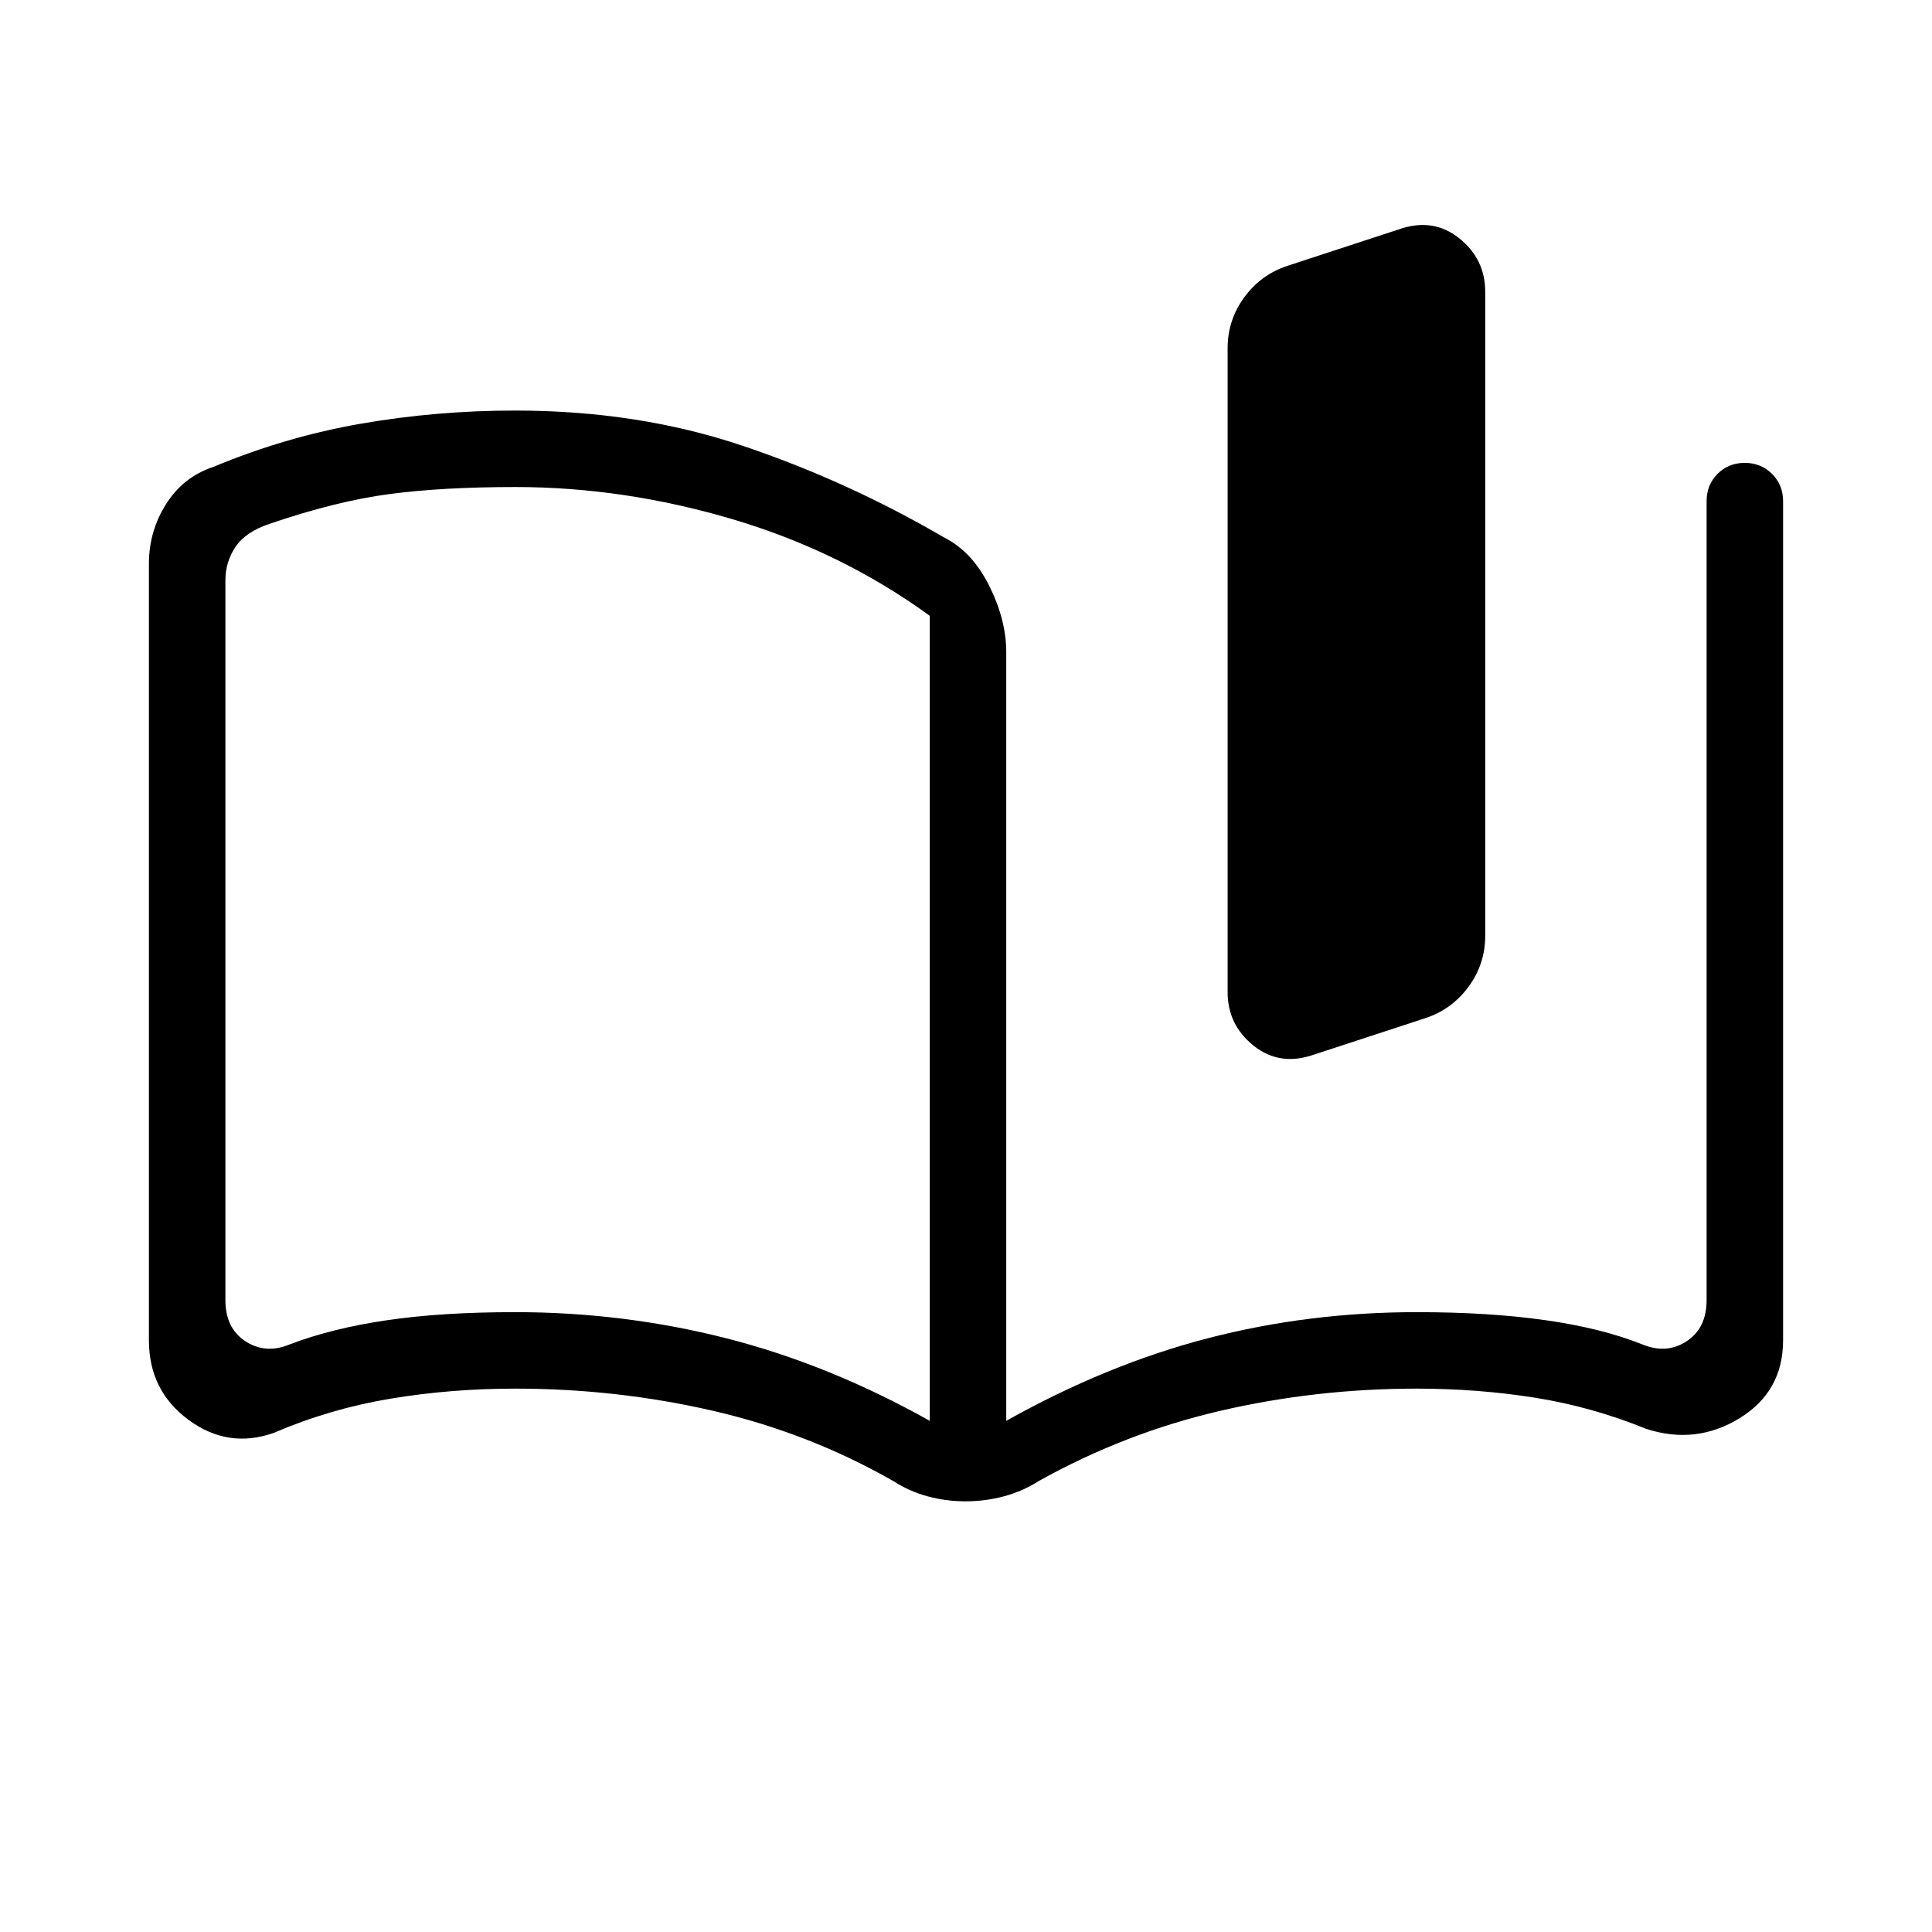 <svg xmlns="http://www.w3.org/2000/svg" height="24" viewBox="0 -960 960 960" width="24"><path d="M462-254v-400q-44-32-98-48t-108-16q-36 0-62.5 3.5T134-699.73q-12 4-17 11.5t-5 16.5V-314q0 14 10 20.5t22 1.5q21-8 48.33-12t63.67-4q53.91 0 104.96 13Q412-282 462-254ZM74-294v-386q0-16 8.5-29.5T106-728q36-15 73.5-21.5T256-756q61 0 113 17.5T469-693q14 7 22.5 24t8.5 33v382q50-28 100.04-41 50.05-13 103.96-13 36 0 64 4t48 12q12 5 22-1.5t10-20.5v-397q0-8.08 5.45-13.54 5.44-5.46 13.5-5.46 8.05 0 13.55 5.46T886-711v417q0 25.45-21.65 38.72Q842.7-242 818-250q-27-11-55.35-15.5Q734.29-270 704-270q-50.04 0-97.52 11T516-224q-7.82 5-17.11 7.5T479.8-214q-9.8 0-18.95-2.5Q451.7-219 444-224q-42-24-89.81-35T256-270q-32 0-62 5t-58 17q-22.7 8-42.35-6.5Q74-269 74-294Zm536-173v-320q0-14.03 8.33-25.36Q626.67-823.68 640-828l55-18q17-6 30 4.34T738-815v320q0 14.03-8.33 25.36Q721.33-458.32 708-454l-55 18q-17 6-30-4.34T610-467Zm-323-19Z"/></svg>
